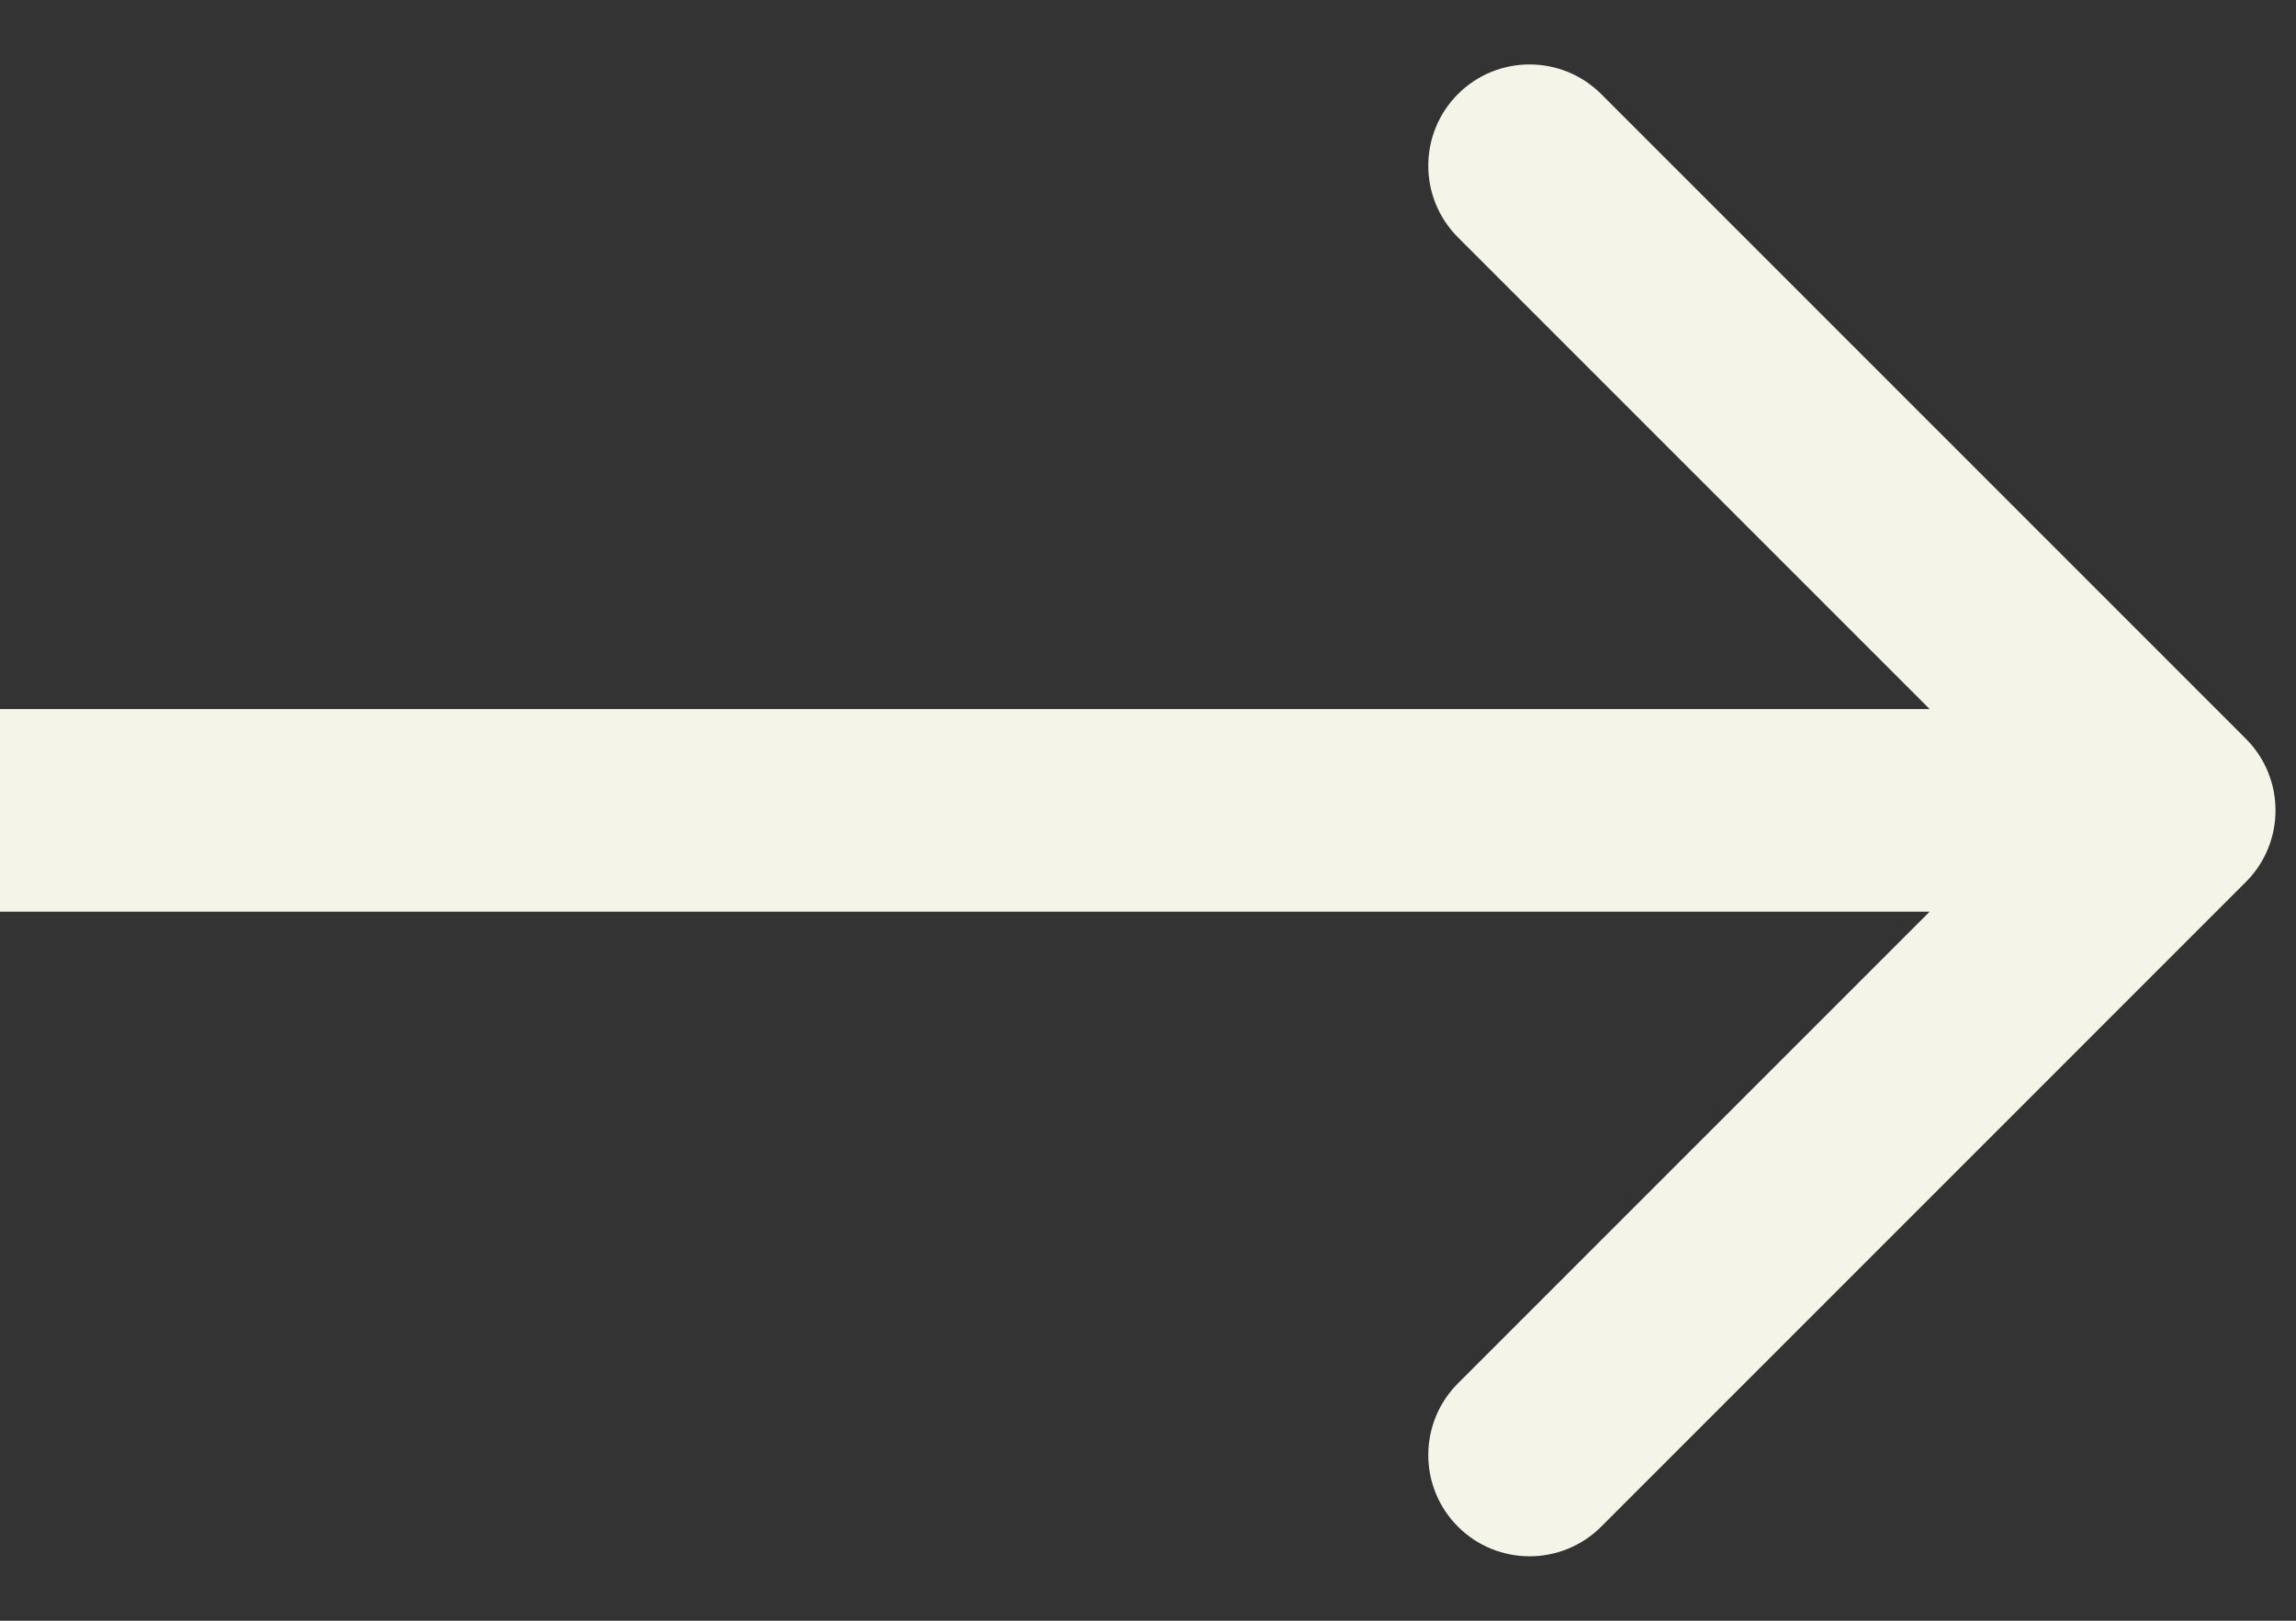 <svg width="34" height="24" viewBox="0 0 34 24" fill="none" xmlns="http://www.w3.org/2000/svg">
<rect x="0" y="0" width="34" height="24" fill="#333333" stroke="none"/>
<path d="M33.257 13.061C33.843 12.475 33.843 11.525 33.257 10.939L23.711 1.393C23.125 0.808 22.176 0.808 21.59 1.393C21.004 1.979 21.004 2.929 21.59 3.515L30.075 12L21.59 20.485C21.004 21.071 21.004 22.021 21.59 22.607C22.176 23.192 23.125 23.192 23.711 22.607L33.257 13.061ZM0 13.5H32.197V10.5H0V13.5Z" fill="#F4F5E8"/>
</svg>
